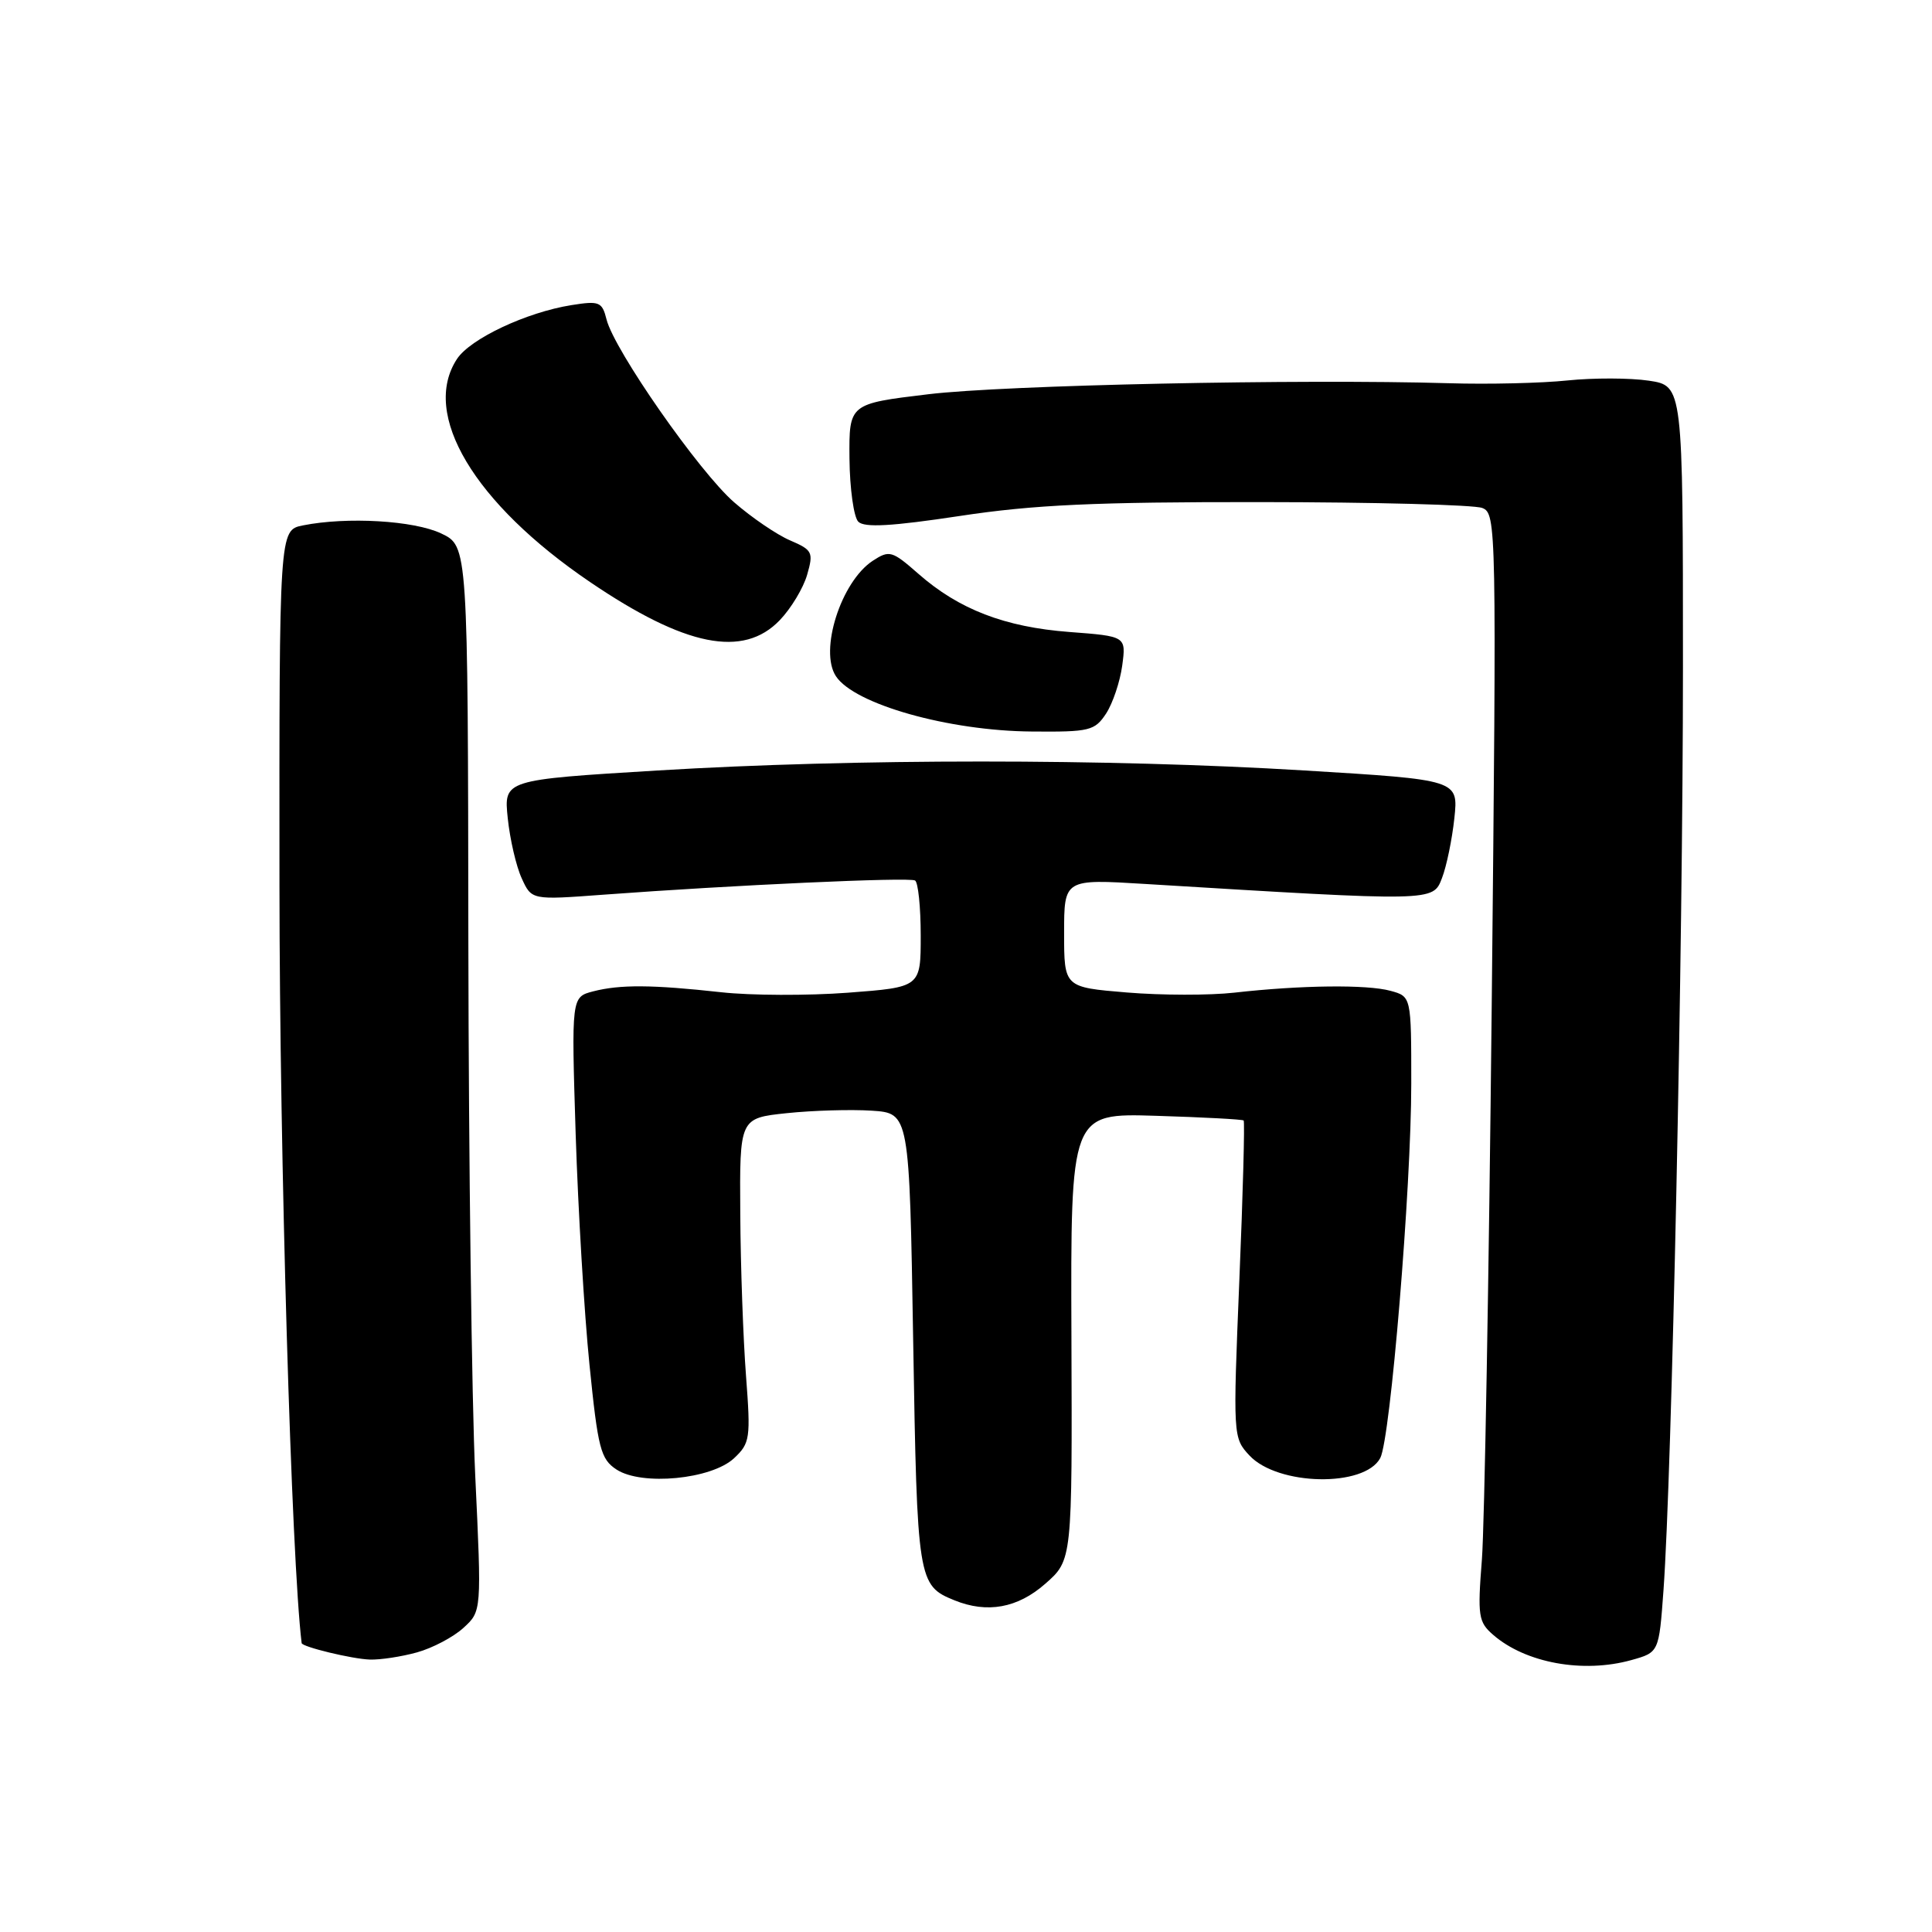 <?xml version="1.0" encoding="UTF-8" standalone="no"?>
<!DOCTYPE svg PUBLIC "-//W3C//DTD SVG 1.1//EN" "http://www.w3.org/Graphics/SVG/1.1/DTD/svg11.dtd" >
<svg xmlns="http://www.w3.org/2000/svg" xmlns:xlink="http://www.w3.org/1999/xlink" version="1.1" viewBox="0 0 256 256">
 <g >
 <path fill="currentColor"
d=" M 216.16 219.97 C 219.82 218.95 219.82 218.95 220.42 210.73 C 221.53 195.35 223.00 125.84 223.00 88.41 C 223.00 51.12 223.00 51.12 218.47 50.44 C 215.98 50.07 211.14 50.06 207.72 50.41 C 204.30 50.77 197.22 50.94 192.00 50.78 C 172.25 50.20 133.10 51.02 123.00 52.24 C 112.50 53.50 112.50 53.50 112.56 60.76 C 112.60 64.76 113.13 68.53 113.73 69.13 C 114.54 69.94 118.18 69.73 127.17 68.37 C 136.98 66.88 145.12 66.51 167.00 66.53 C 182.12 66.54 195.36 66.89 196.41 67.31 C 198.28 68.04 198.31 69.64 197.66 133.28 C 197.29 169.15 196.70 202.16 196.36 206.64 C 195.77 214.15 195.89 214.93 197.87 216.64 C 202.16 220.36 209.77 221.75 216.16 219.97 Z  M 55.25 218.95 C 57.31 218.38 60.08 216.92 61.41 215.70 C 63.82 213.50 63.82 213.50 62.97 195.50 C 62.51 185.60 62.10 153.85 62.06 124.94 C 62.00 72.37 62.00 72.37 58.47 70.69 C 54.86 68.97 45.98 68.45 40.13 69.62 C 37.00 70.25 37.00 70.25 37.03 117.37 C 37.05 153.35 38.61 206.57 39.97 217.72 C 40.03 218.22 46.68 219.83 49.00 219.90 C 50.38 219.95 53.19 219.52 55.25 218.95 Z  M 138.50 209.86 C 142.08 206.72 142.08 206.72 141.97 177.11 C 141.86 147.50 141.86 147.50 153.18 147.85 C 159.41 148.04 164.63 148.32 164.79 148.47 C 164.95 148.62 164.70 158.14 164.22 169.62 C 163.37 190.33 163.38 190.52 165.56 192.86 C 169.31 196.88 180.80 197.11 182.89 193.20 C 184.24 190.68 187.00 157.34 187.00 143.59 C 187.00 132.04 187.00 132.04 184.25 131.29 C 181.13 130.43 172.35 130.54 163.57 131.53 C 160.31 131.90 153.89 131.89 149.32 131.51 C 141.00 130.82 141.00 130.82 141.00 123.65 C 141.00 116.47 141.00 116.47 151.75 117.13 C 190.12 119.47 189.87 119.48 191.07 116.35 C 191.68 114.78 192.41 111.21 192.71 108.42 C 193.25 103.33 193.25 103.33 172.82 102.09 C 146.77 100.51 113.23 100.51 87.18 102.09 C 66.75 103.33 66.75 103.33 67.28 108.42 C 67.57 111.21 68.40 114.80 69.13 116.38 C 70.44 119.26 70.44 119.26 79.97 118.55 C 97.08 117.28 120.48 116.21 121.25 116.67 C 121.66 116.92 122.00 120.20 122.00 123.97 C 122.00 130.81 122.00 130.81 112.34 131.54 C 107.02 131.94 99.48 131.91 95.59 131.48 C 86.41 130.47 82.17 130.44 78.60 131.36 C 75.71 132.11 75.71 132.11 76.28 150.31 C 76.60 160.31 77.42 174.05 78.11 180.84 C 79.23 191.96 79.59 193.34 81.69 194.72 C 85.04 196.91 94.28 196.02 97.27 193.22 C 99.39 191.23 99.48 190.59 98.85 182.30 C 98.48 177.46 98.13 167.80 98.09 160.83 C 98.00 148.16 98.00 148.16 104.25 147.50 C 107.69 147.14 112.75 146.99 115.50 147.17 C 120.50 147.50 120.50 147.50 121.00 177.60 C 121.53 209.52 121.62 210.08 126.47 212.05 C 130.81 213.81 134.84 213.08 138.50 209.86 Z  M 146.57 94.54 C 147.45 93.18 148.41 90.33 148.70 88.19 C 149.22 84.31 149.22 84.31 141.69 83.74 C 133.14 83.09 127.06 80.75 121.69 76.03 C 118.19 72.96 117.85 72.87 115.64 74.31 C 111.44 77.07 108.52 86.22 110.77 89.61 C 113.22 93.32 125.72 96.85 136.73 96.93 C 144.40 97.00 145.06 96.83 146.57 94.54 Z  M 103.33 82.17 C 104.82 80.62 106.45 77.91 106.95 76.16 C 107.81 73.18 107.66 72.88 104.68 71.60 C 102.93 70.85 99.60 68.58 97.28 66.56 C 92.66 62.55 81.39 46.40 80.37 42.33 C 79.78 39.99 79.42 39.84 75.72 40.43 C 69.75 41.38 62.30 44.89 60.55 47.57 C 55.76 54.87 62.80 66.68 78.18 77.12 C 90.79 85.68 98.49 87.23 103.33 82.17 Z "/>
</g>
</svg>